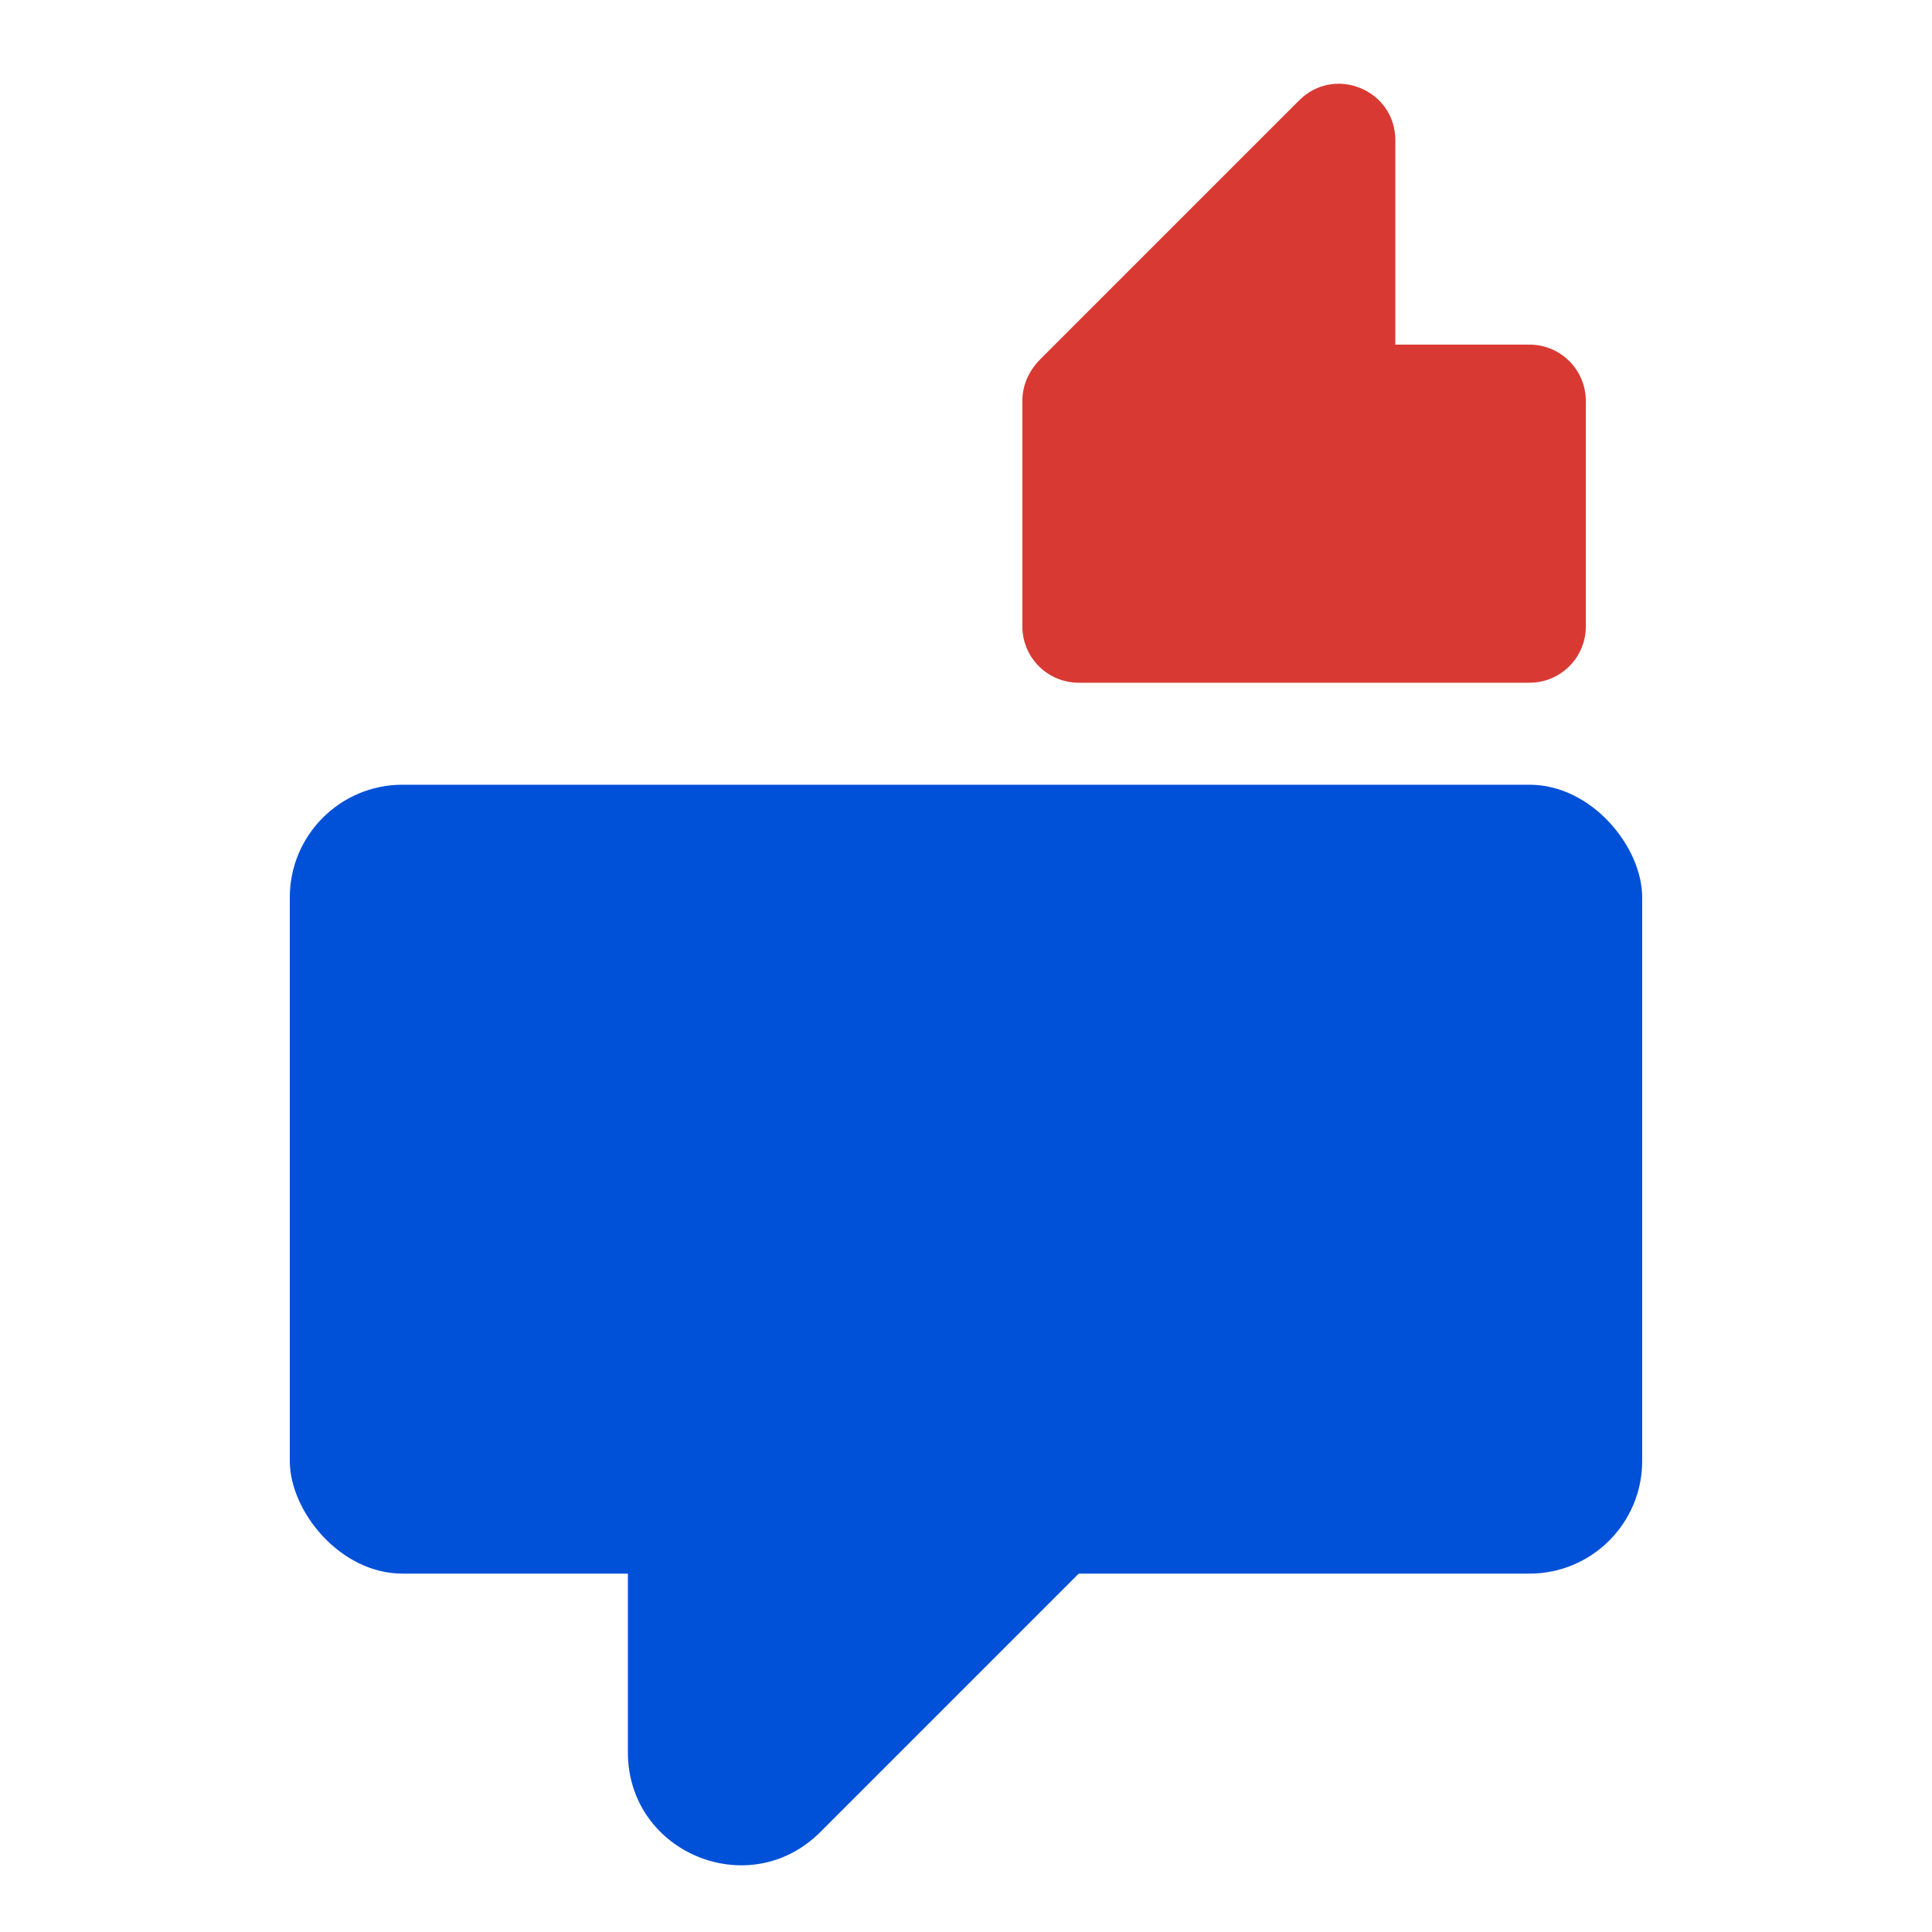 <svg width="40" height="40" viewBox="0 0 40 40" fill="none" xmlns="http://www.w3.org/2000/svg">
<g clip-path="url(#clip0_224_20809)">
<path d="M13 27.914H21.367C23.446 27.914 24.487 30.427 23.017 31.897L16.983 37.931C15.513 39.401 13 38.36 13 36.281V27.914Z" fill="#0050D8"/>
<rect x="6" y="16.247" width="28" height="16.333" rx="2.333" fill="#0050D8"/>
<path d="M28.889 7.086C28.889 8.375 27.845 9.419 26.556 9.419H22.372C21.333 9.419 20.813 8.163 21.548 7.428L26.898 2.078C27.633 1.343 28.889 1.863 28.889 2.903V7.086Z" fill="#D83A33"/>
<path d="M21.167 8.302C21.167 7.658 21.689 7.135 22.333 7.135H31.667C32.311 7.135 32.833 7.658 32.833 8.302V12.969C32.833 13.613 32.311 14.135 31.667 14.135H22.333C21.689 14.135 21.167 13.613 21.167 12.969V8.302Z" fill="#D83A33"/>
</g>
<defs>
<clipPath id="clip0_224_20809">
<rect width="40" height="40" fill="white"/>
</clipPath>
</defs>
</svg>
